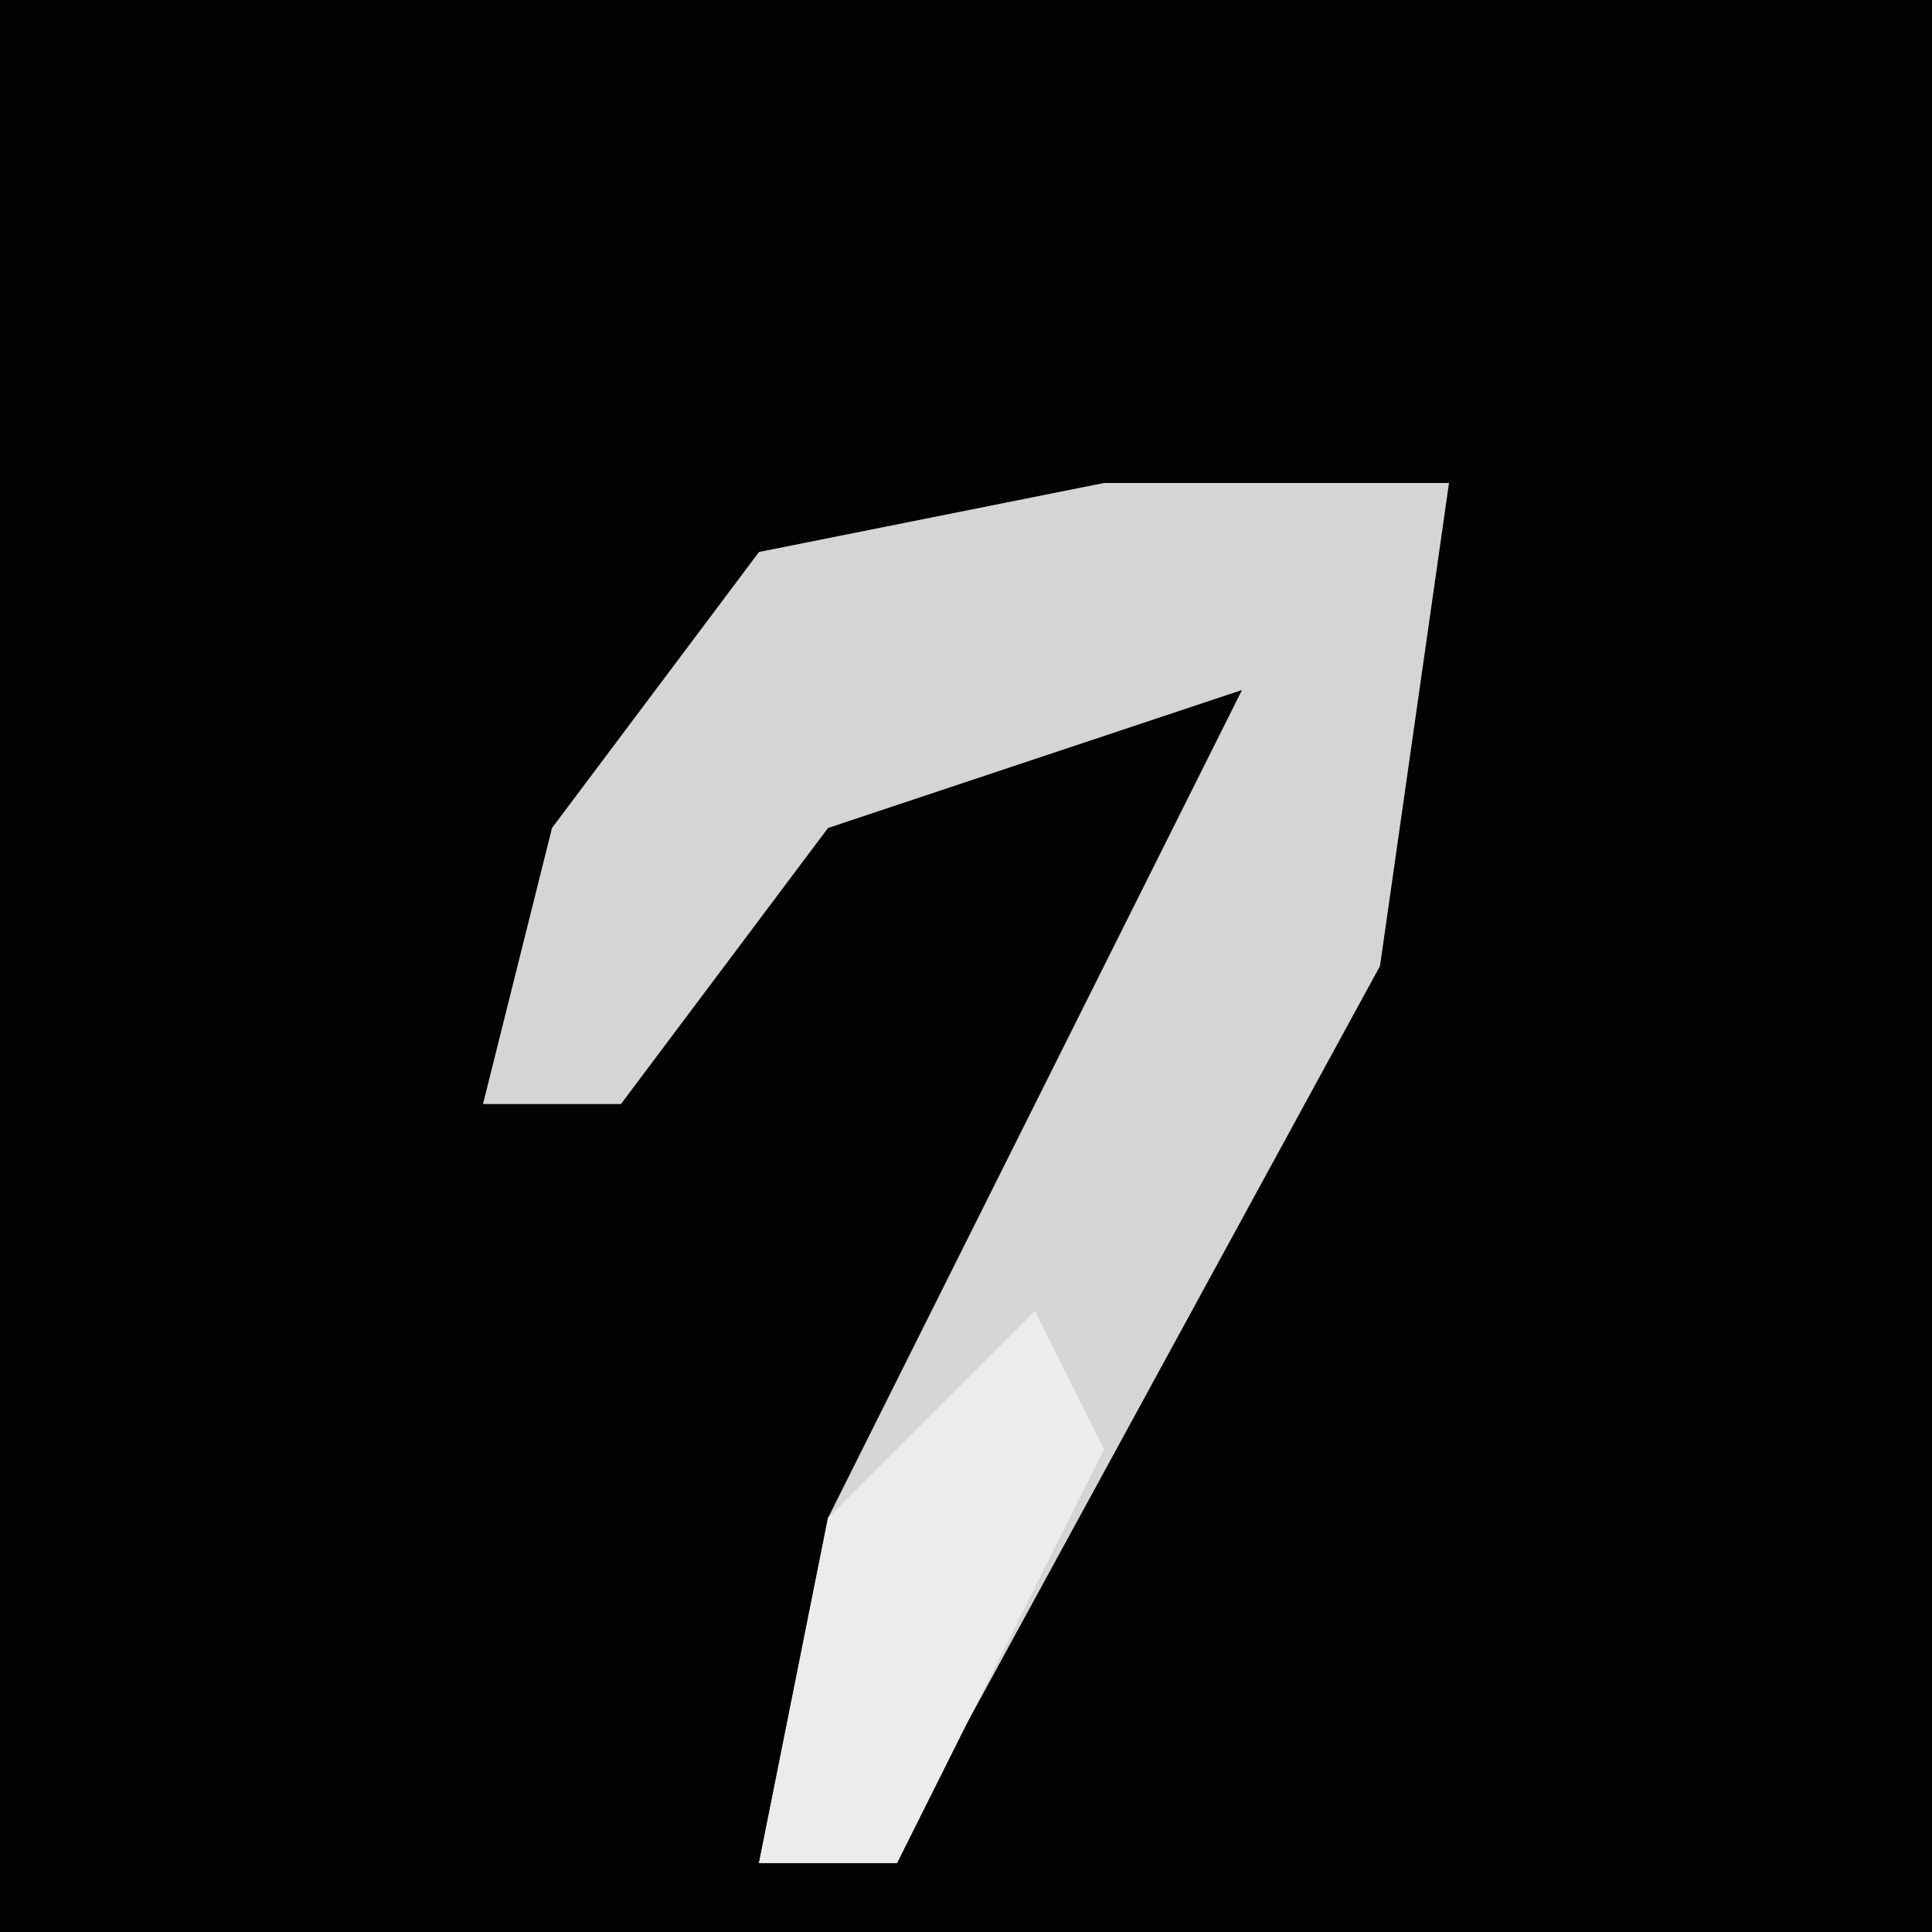 <?xml version="1.0" encoding="UTF-8"?>
<svg version="1.1" xmlns="http://www.w3.org/2000/svg" width="28" height="28">
<path d="M0,0 L28,0 L28,28 L0,28 Z " fill="#020202" transform="translate(0,0)"/>
<path d="M0,0 L5,0 L4,7 L-2,18 L-3,20 L-5,20 L-4,15 L2,3 L-4,5 L-7,9 L-9,9 L-8,5 L-5,1 Z " fill="#D5D5D5" transform="translate(16,7)"/>
<path d="M0,0 L1,2 L-2,8 L-4,8 L-3,3 Z " fill="#ECECEC" transform="translate(15,19)"/>
</svg>
